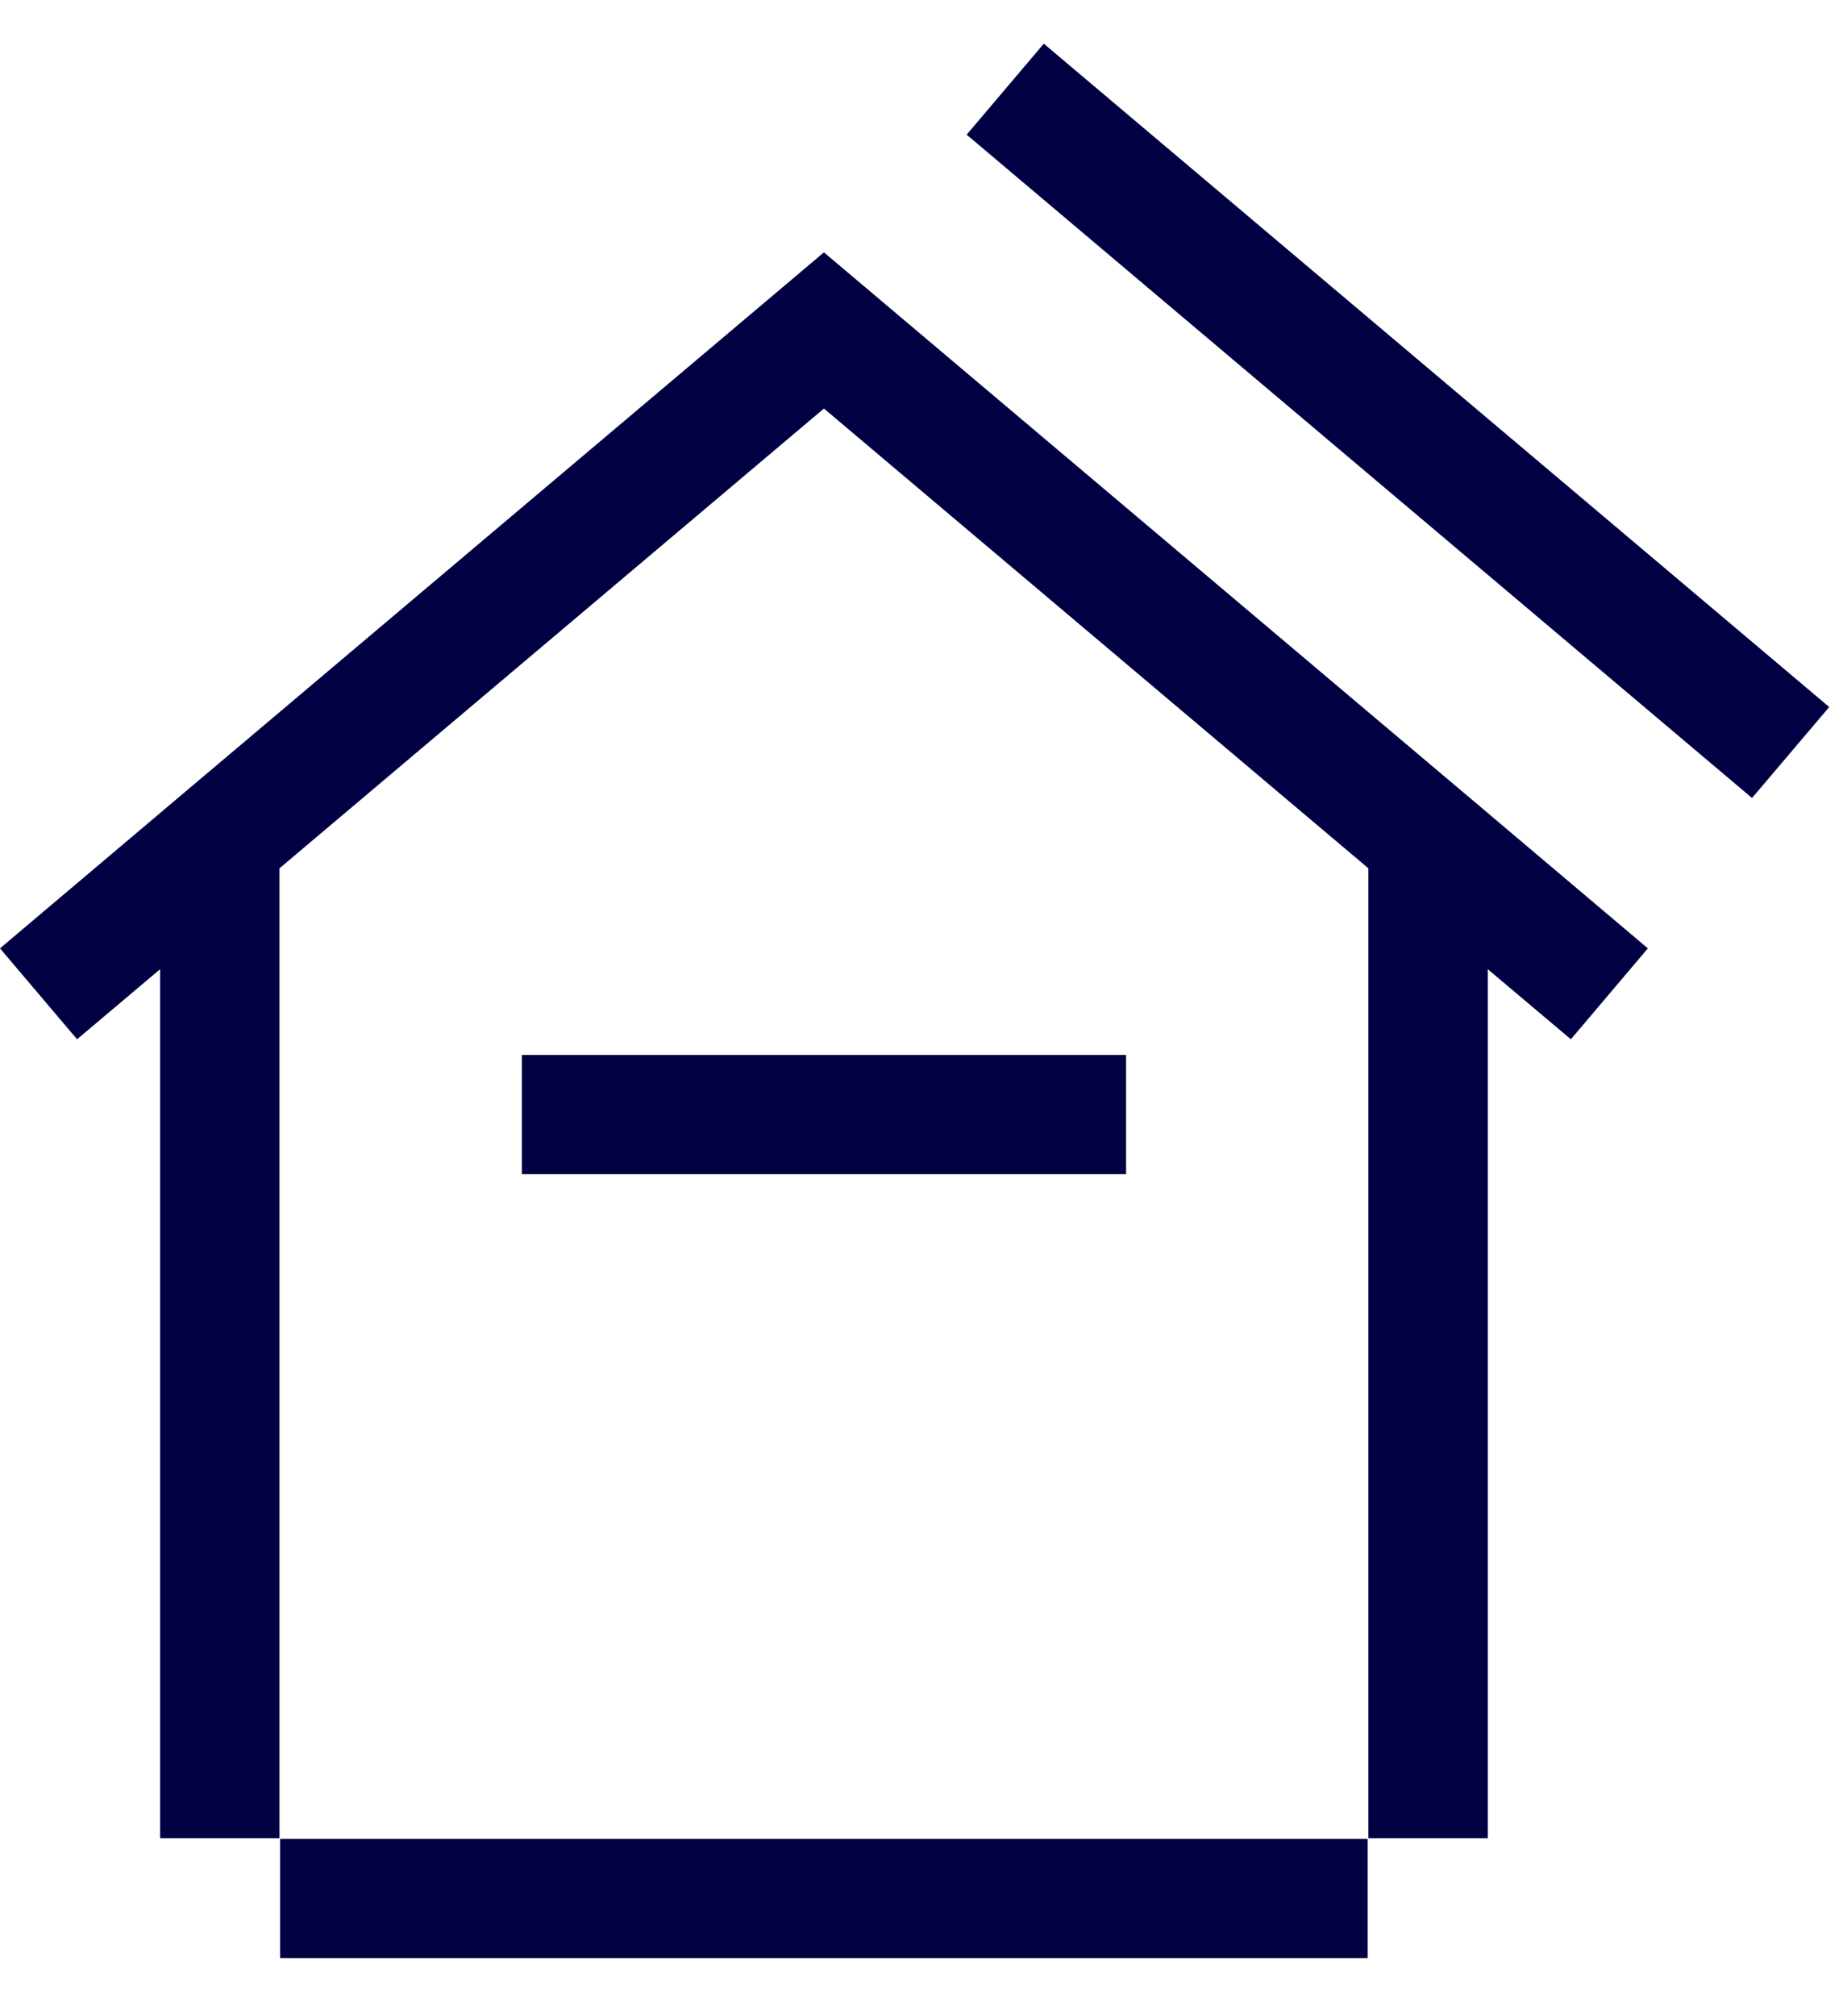 <svg width="22" height="24" viewBox="0 0 22 24" fill="none" xmlns="http://www.w3.org/2000/svg">
<path d="M1.907 11.537V21.881H3.329V10.336L9.814 4.863L16.299 10.336V21.881H17.721V11.537L18.711 12.371L19.628 11.289L17.721 9.678V9.676H17.719L9.814 3.004L1.909 9.676H1.907V9.678L0 11.289L0.918 12.371L1.907 11.537Z" fill="#000042"/>
<path d="M16.291 21.889H3.337V23.308H16.291V21.889Z" fill="#000042"/>
<path d="M13.413 12.558H6.216V13.977H13.413V12.558Z" fill="#000042"/>
<path d="M12.433 0.52L11.514 1.603L20.869 9.499L21.788 8.416L12.433 0.52Z" fill="#000042"/>
</svg>
